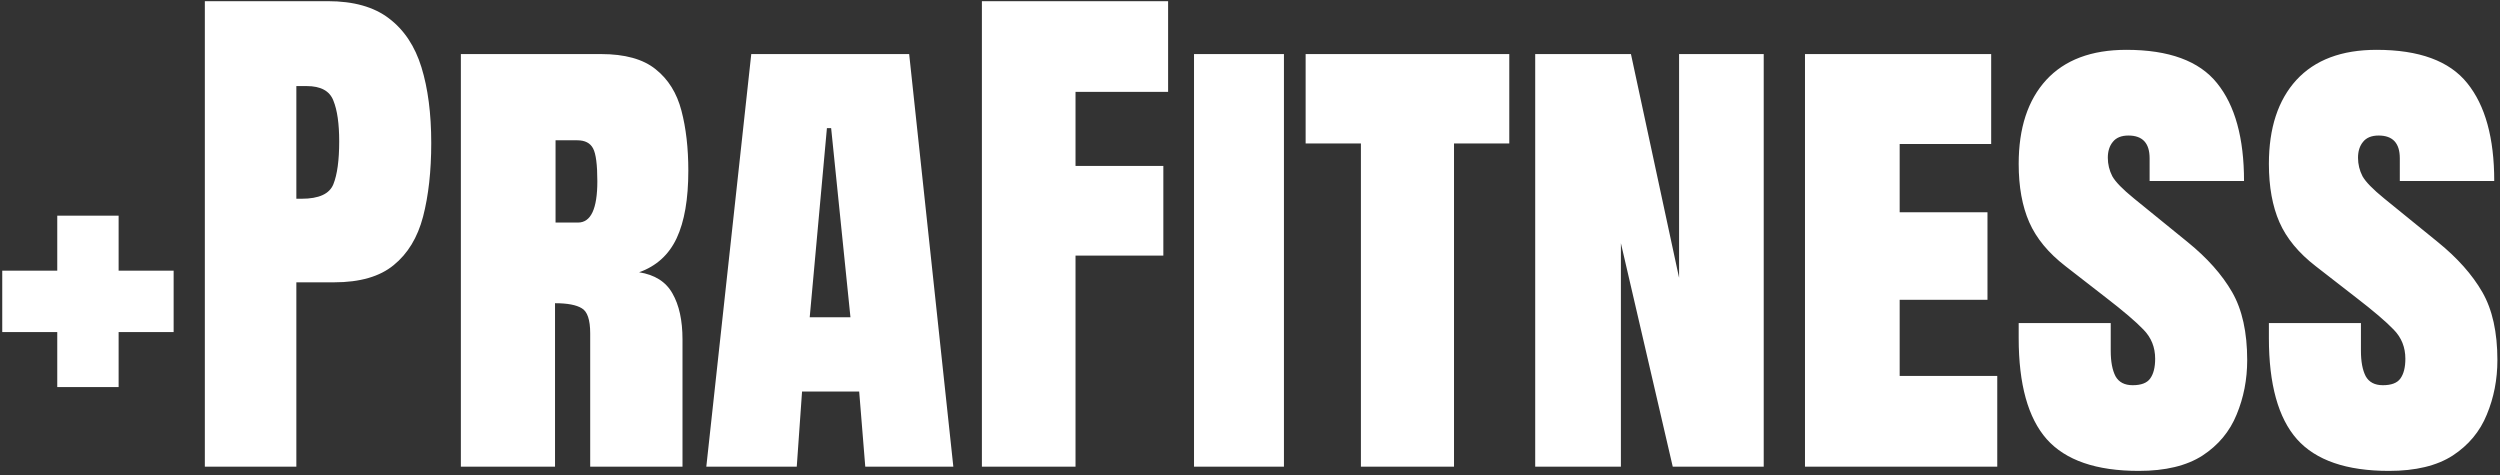 <svg width="300" height="57" viewBox="0 0 300 57" fill="none" xmlns="http://www.w3.org/2000/svg">
<rect x="0" y="0" width="300" height="57" fill="#333333" stroke="none"/>
<path d="M6.871 46.447V39.845H0.27V32.482H6.871V25.88H14.234V32.482H20.836V39.845H14.234V46.447H6.871ZM24.581 56V0.141H39.339C42.428 0.141 44.872 0.828 46.671 2.204C48.491 3.579 49.792 5.536 50.575 8.075C51.358 10.614 51.749 13.64 51.749 17.152C51.749 20.538 51.421 23.489 50.765 26.007C50.109 28.504 48.935 30.44 47.242 31.815C45.571 33.191 43.19 33.878 40.101 33.878H35.562V56H24.581ZM35.562 23.849H36.197C38.271 23.849 39.54 23.267 40.006 22.104C40.471 20.94 40.704 19.226 40.704 16.962C40.704 14.846 40.471 13.217 40.006 12.074C39.562 10.911 38.493 10.329 36.8 10.329H35.562V23.849ZM55.304 56V6.488H72.125C74.981 6.488 77.161 7.091 78.663 8.297C80.186 9.503 81.223 11.164 81.773 13.28C82.324 15.375 82.599 17.776 82.599 20.485C82.599 23.891 82.133 26.589 81.202 28.578C80.271 30.567 78.769 31.932 76.695 32.672C78.579 32.969 79.912 33.815 80.694 35.211C81.498 36.608 81.9 38.449 81.9 40.734V56H70.824V40.004C70.824 38.375 70.485 37.37 69.808 36.989C69.152 36.587 68.084 36.386 66.603 36.386V56H55.304ZM66.666 26.706H69.364C70.908 26.706 71.681 25.055 71.681 21.754C71.681 19.765 71.511 18.454 71.173 17.819C70.834 17.163 70.2 16.835 69.269 16.835H66.666V26.706ZM84.757 56L90.152 6.488H109.1L114.4 56H103.832L103.102 46.986H96.246L95.611 56H84.757ZM99.23 15.375L97.166 38.068H102.054L99.737 15.375H99.23ZM117.828 56V0.141H140.172V11.027H129.063V19.914H139.601V30.673H129.063V56H117.828ZM143.282 56V6.488H154.073V56H143.282ZM163.309 56V17.216H156.676V6.488H181.114V17.216H174.481V56H163.309ZM184.225 56V6.488H195.714L201.49 33.339V6.488H211.646V56H200.729L194.508 29.181V56H184.225ZM216.598 56V6.488H238.941V17.279H227.96V25.468H238.497V35.973H227.96V45.114H239.671V56H216.598ZM256.651 56.508C251.552 56.508 247.87 55.238 245.606 52.699C243.364 50.16 242.242 46.119 242.242 40.575V38.766H253.287V42.099C253.287 43.389 253.478 44.405 253.858 45.145C254.26 45.865 254.948 46.225 255.921 46.225C256.937 46.225 257.635 45.96 258.016 45.431C258.418 44.881 258.619 44.088 258.619 43.051C258.619 41.675 258.154 40.512 257.223 39.56C256.313 38.607 254.8 37.317 252.684 35.688L247.86 31.942C245.807 30.355 244.358 28.599 243.512 26.674C242.665 24.748 242.242 22.41 242.242 19.66C242.242 15.364 243.342 12.011 245.543 9.599C247.765 7.187 250.97 5.98 255.16 5.98C260.28 5.98 263.909 7.313 266.046 9.979C268.204 12.646 269.283 16.56 269.283 21.723H257.953V18.993C257.953 17.174 257.106 16.264 255.414 16.264C254.567 16.264 253.943 16.518 253.541 17.025C253.139 17.512 252.938 18.147 252.938 18.93C252.938 19.713 253.118 20.453 253.478 21.151C253.858 21.828 254.726 22.717 256.08 23.817L262.523 29.054C264.872 30.959 266.649 32.958 267.855 35.053C269.061 37.148 269.664 39.866 269.664 43.209C269.664 45.537 269.241 47.716 268.395 49.748C267.569 51.779 266.205 53.419 264.3 54.667C262.396 55.894 259.846 56.508 256.651 56.508ZM286.676 56.508C281.576 56.508 277.895 55.238 275.631 52.699C273.388 50.16 272.267 46.119 272.267 40.575V38.766H283.312V42.099C283.312 43.389 283.502 44.405 283.883 45.145C284.285 45.865 284.972 46.225 285.946 46.225C286.961 46.225 287.66 45.96 288.041 45.431C288.443 44.881 288.644 44.088 288.644 43.051C288.644 41.675 288.178 40.512 287.247 39.56C286.337 38.607 284.824 37.317 282.708 35.688L277.884 31.942C275.832 30.355 274.382 28.599 273.536 26.674C272.69 24.748 272.267 22.41 272.267 19.66C272.267 15.364 273.367 12.011 275.567 9.599C277.789 7.187 280.995 5.98 285.184 5.98C290.305 5.98 293.933 7.313 296.07 9.979C298.229 12.646 299.308 16.56 299.308 21.723H287.977V18.993C287.977 17.174 287.131 16.264 285.438 16.264C284.592 16.264 283.967 16.518 283.565 17.025C283.163 17.512 282.962 18.147 282.962 18.93C282.962 19.713 283.142 20.453 283.502 21.151C283.883 21.828 284.75 22.717 286.104 23.817L292.547 29.054C294.896 30.959 296.673 32.958 297.879 35.053C299.085 37.148 299.688 39.866 299.688 43.209C299.688 45.537 299.265 47.716 298.419 49.748C297.594 51.779 296.229 53.419 294.325 54.667C292.42 55.894 289.871 56.508 286.676 56.508Z" fill="white"/>
</svg>

